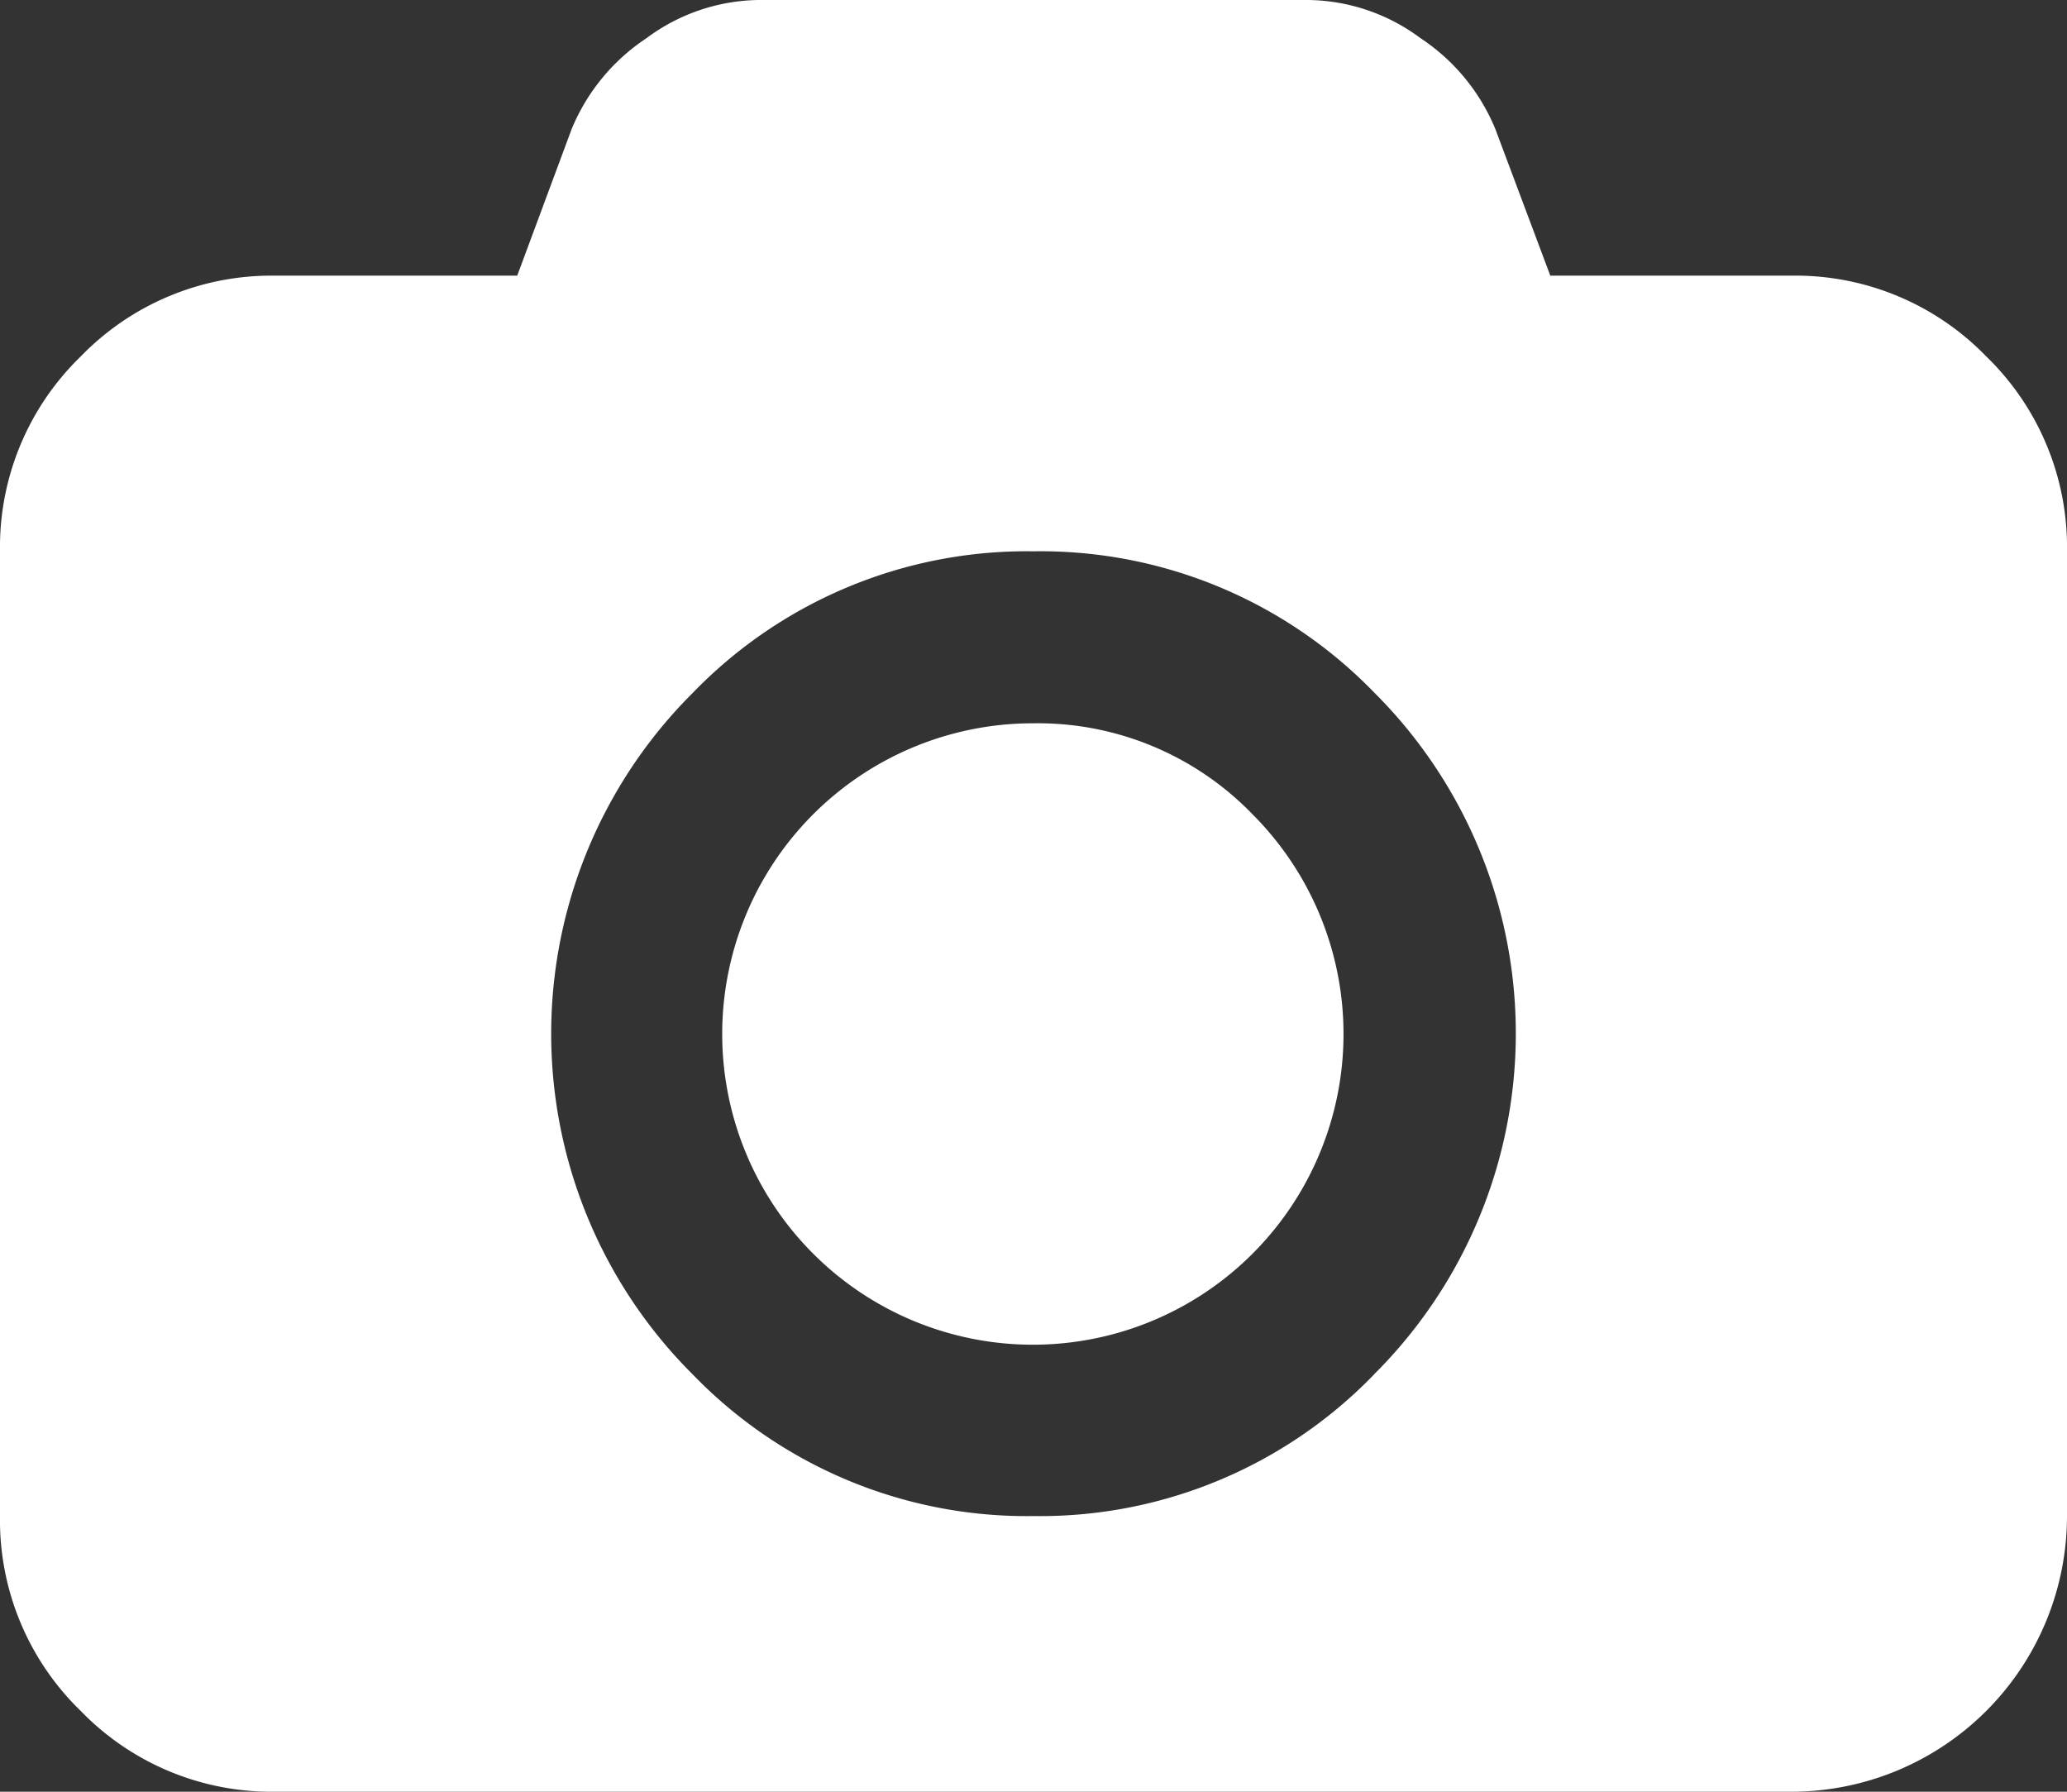 <svg xmlns="http://www.w3.org/2000/svg" width="19.582" height="16.971" viewBox="0 0 19.582 16.971">
  <rect x="0" y="0" width="19.582" height="16.971" fill="#333333" stroke="none"/>
  <g id="photo-camera_1_" data-name="photo-camera (1)" transform="translate(0 -36.54)">
    <g id="Group_665" data-name="Group 665" transform="translate(0 36.54)">
      <path id="Path_366" data-name="Path 366" d="M18.817,39.916a2.516,2.516,0,0,0-1.846-.765H14.687l-.52-1.387a1.894,1.894,0,0,0-.709-.862A1.816,1.816,0,0,0,12.4,36.54H7.18a1.817,1.817,0,0,0-1.056.362,1.9,1.9,0,0,0-.709.862L4.9,39.151H2.611a2.516,2.516,0,0,0-1.846.765A2.515,2.515,0,0,0,0,41.762V50.9a2.515,2.515,0,0,0,.765,1.846,2.515,2.515,0,0,0,1.846.765h14.36A2.612,2.612,0,0,0,19.582,50.9V41.762A2.515,2.515,0,0,0,18.817,39.916Zm-5.8,9.643A4.4,4.4,0,0,1,9.791,50.9a4.4,4.4,0,0,1-3.228-1.341,4.555,4.555,0,0,1,0-6.456,4.4,4.4,0,0,1,3.228-1.341A4.4,4.4,0,0,1,13.019,43.1a4.555,4.555,0,0,1,0,6.456Z" transform="translate(0 -36.54)" fill="#fff"/>
      <path id="Path_367" data-name="Path 367" d="M194.793,228.4a2.943,2.943,0,1,0,2.075.862A2.829,2.829,0,0,0,194.793,228.4Z" transform="translate(-185.002 -221.549)" fill="#fff"/>
    </g>
  </g>
</svg>

